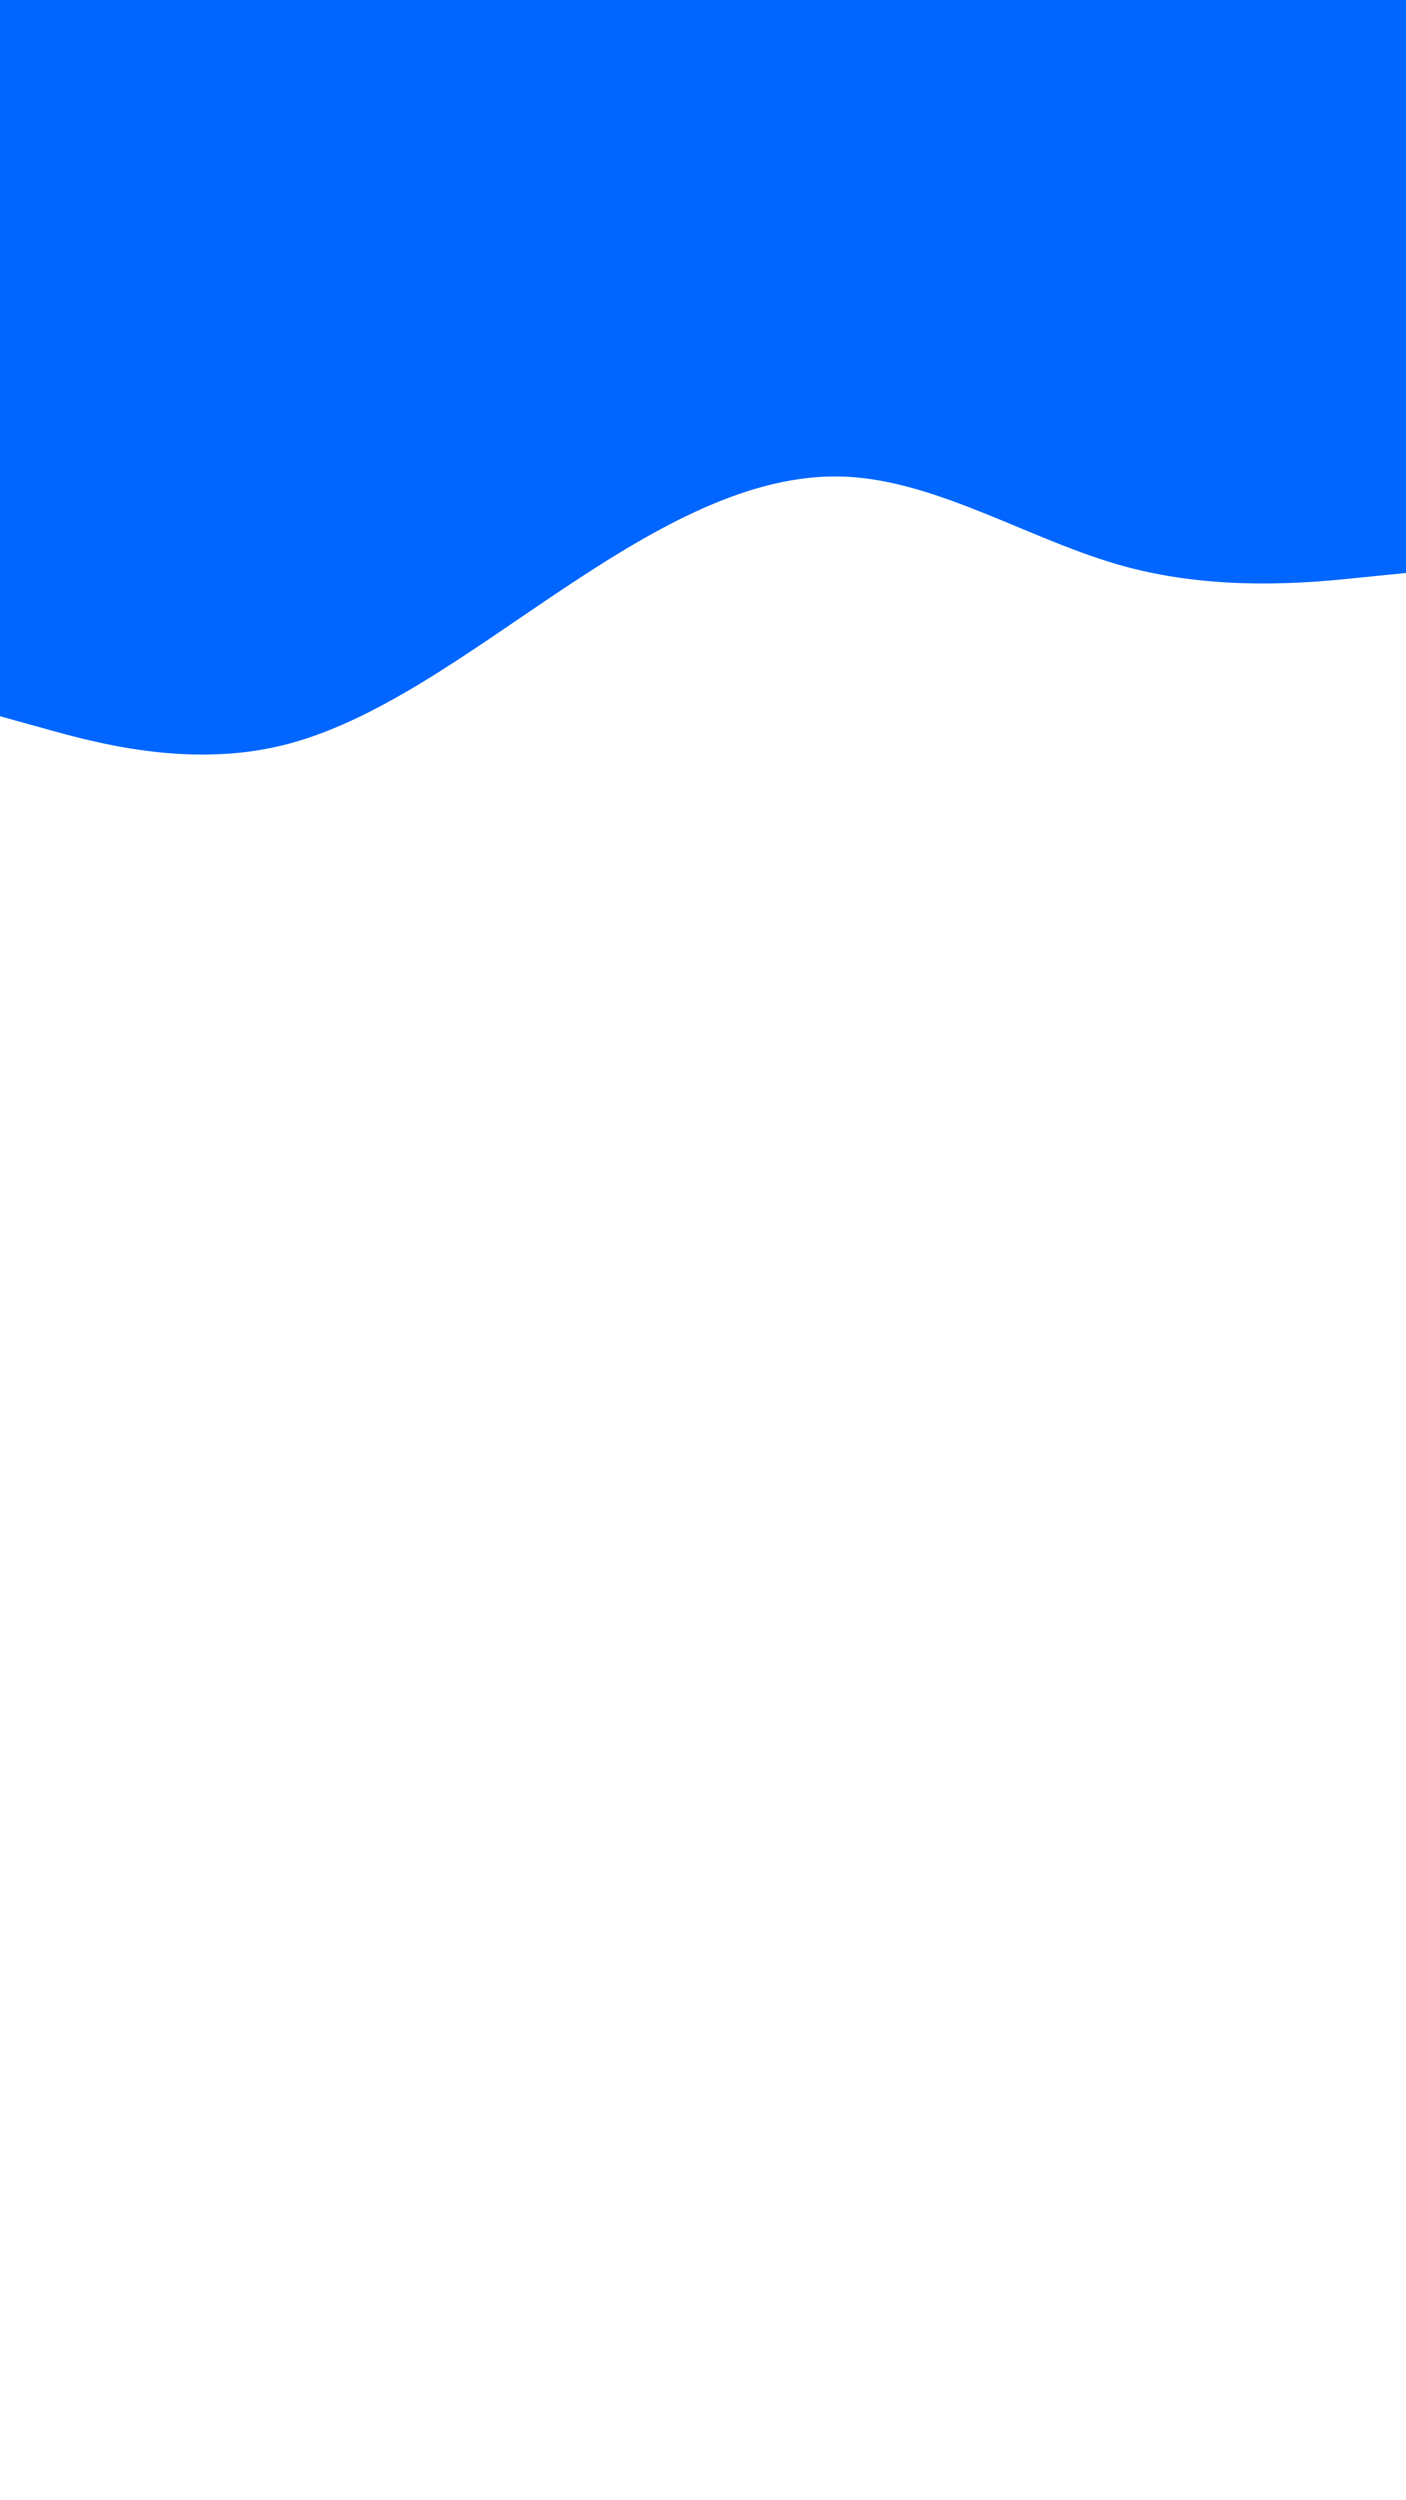 <svg id="visual" viewBox="0 0 540 960" width="540" height="960" xmlns="http://www.w3.org/2000/svg" xmlns:xlink="http://www.w3.org/1999/xlink" version="1.1"><path d="M0 275L18 280C36 285 72 295 108 286.3C144 277.7 180 250.3 216 226.3C252 202.3 288 181.7 324 183C360 184.3 396 207.7 432 217.5C468 227.3 504 223.7 522 221.8L540 220L540 0L522 0C504 0 468 0 432 0C396 0 360 0 324 0C288 0 252 0 216 0C180 0 144 0 108 0C72 0 36 0 18 0L0 0Z" fill="#0066FF" stroke-linecap="round" stroke-linejoin="miter"></path></svg>